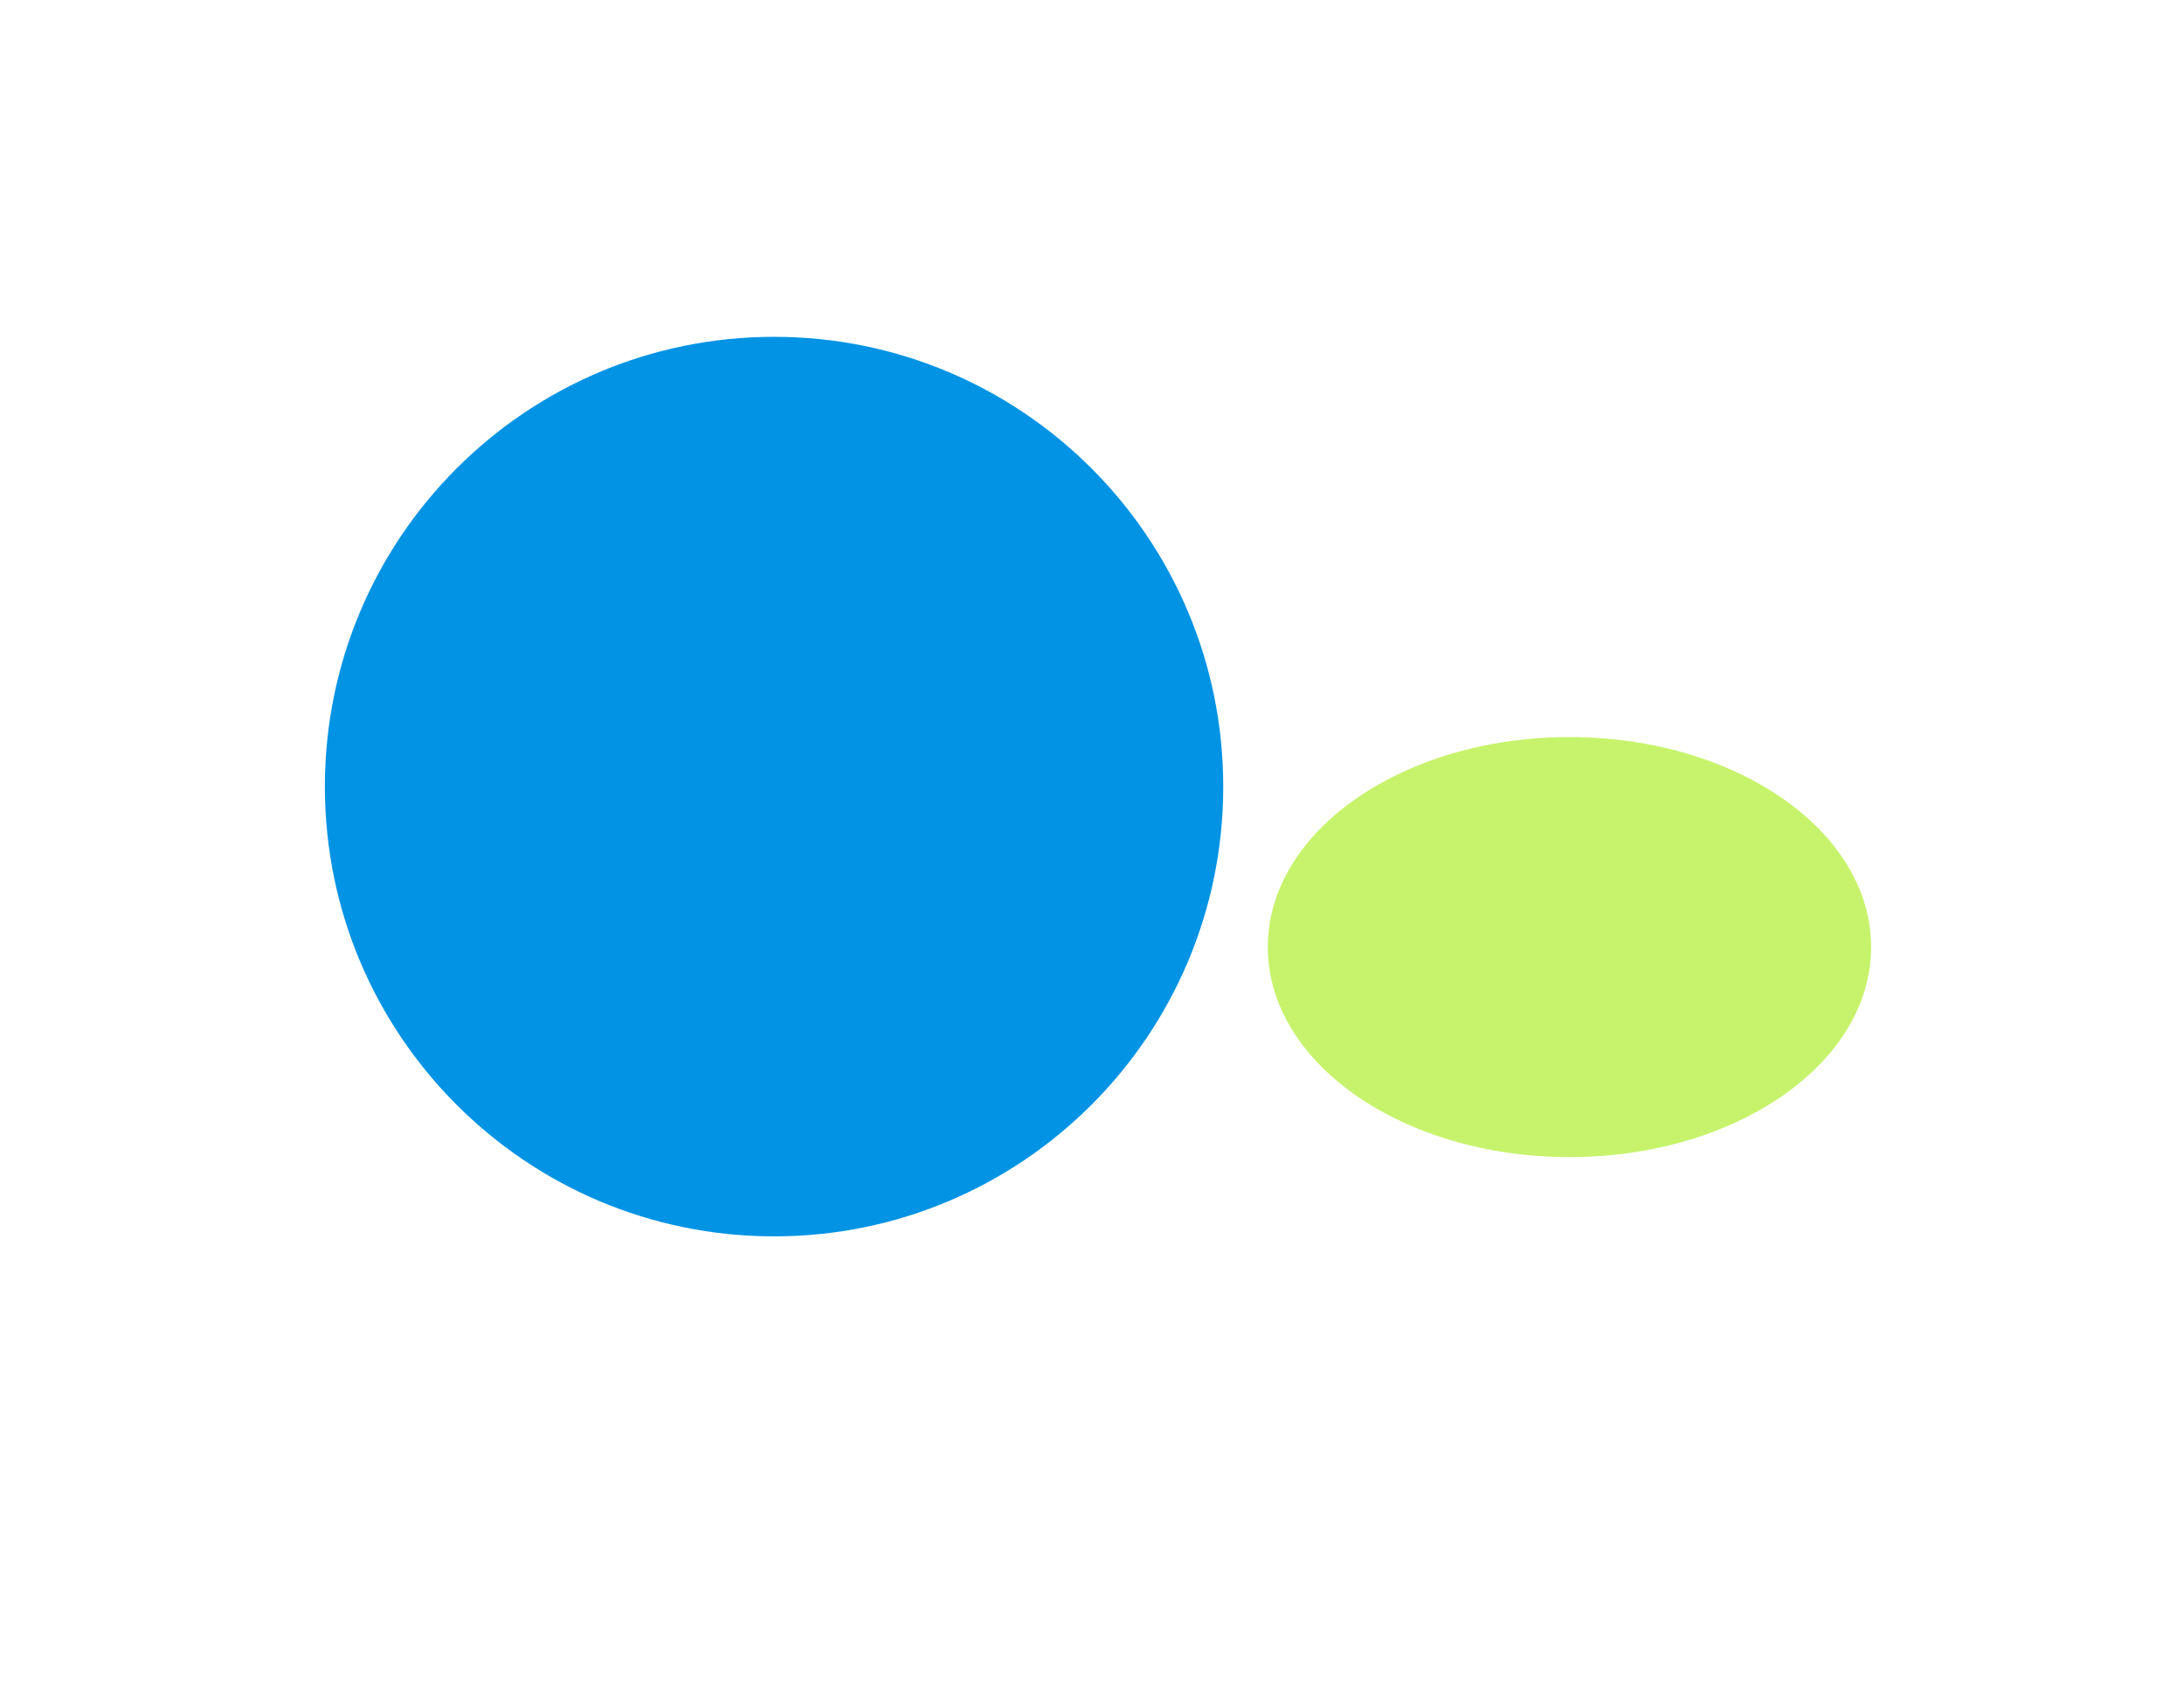 <svg width="2205" height="1712" viewBox="0 0 2205 1712" fill="none" xmlns="http://www.w3.org/2000/svg">
<g clip-path="url(#clip0_114_251)">
<g filter="url(#filter0_f_114_251)">
<path d="M1584.56 1168C1752.76 1168 1889.12 1073.08 1889.12 956C1889.12 838.916 1752.76 744 1584.56 744C1416.36 744 1280 838.916 1280 956C1280 1073.08 1416.36 1168 1584.56 1168Z" fill="#C7F36C"/>
</g>
<g filter="url(#filter1_f_114_251)">
<path d="M781.5 1248C1031.96 1248 1235 1044.74 1235 794C1235 543.263 1031.96 340 781.5 340C531.039 340 328 543.263 328 794C328 1044.74 531.039 1248 781.5 1248Z" fill="#0293E4"/>
</g>
</g>
<defs>
<filter id="filter0_f_114_251" x="676" y="140" width="1817.12" height="1632" filterUnits="userSpaceOnUse" color-interpolation-filters="sRGB">
<feFlood flood-opacity="0" result="BackgroundImageFix"/>
<feBlend mode="normal" in="SourceGraphic" in2="BackgroundImageFix" result="shape"/>
<feGaussianBlur stdDeviation="302" result="effect1_foregroundBlur_114_251"/>
</filter>
<filter id="filter1_f_114_251" x="-236" y="-224" width="2035" height="2036" filterUnits="userSpaceOnUse" color-interpolation-filters="sRGB">
<feFlood flood-opacity="0" result="BackgroundImageFix"/>
<feBlend mode="normal" in="SourceGraphic" in2="BackgroundImageFix" result="shape"/>
<feGaussianBlur stdDeviation="282" result="effect1_foregroundBlur_114_251"/>
</filter>
<clipPath id="clip0_114_251">
<rect width="2205" height="1712" fill="white"/>
</clipPath>
</defs>
</svg>
